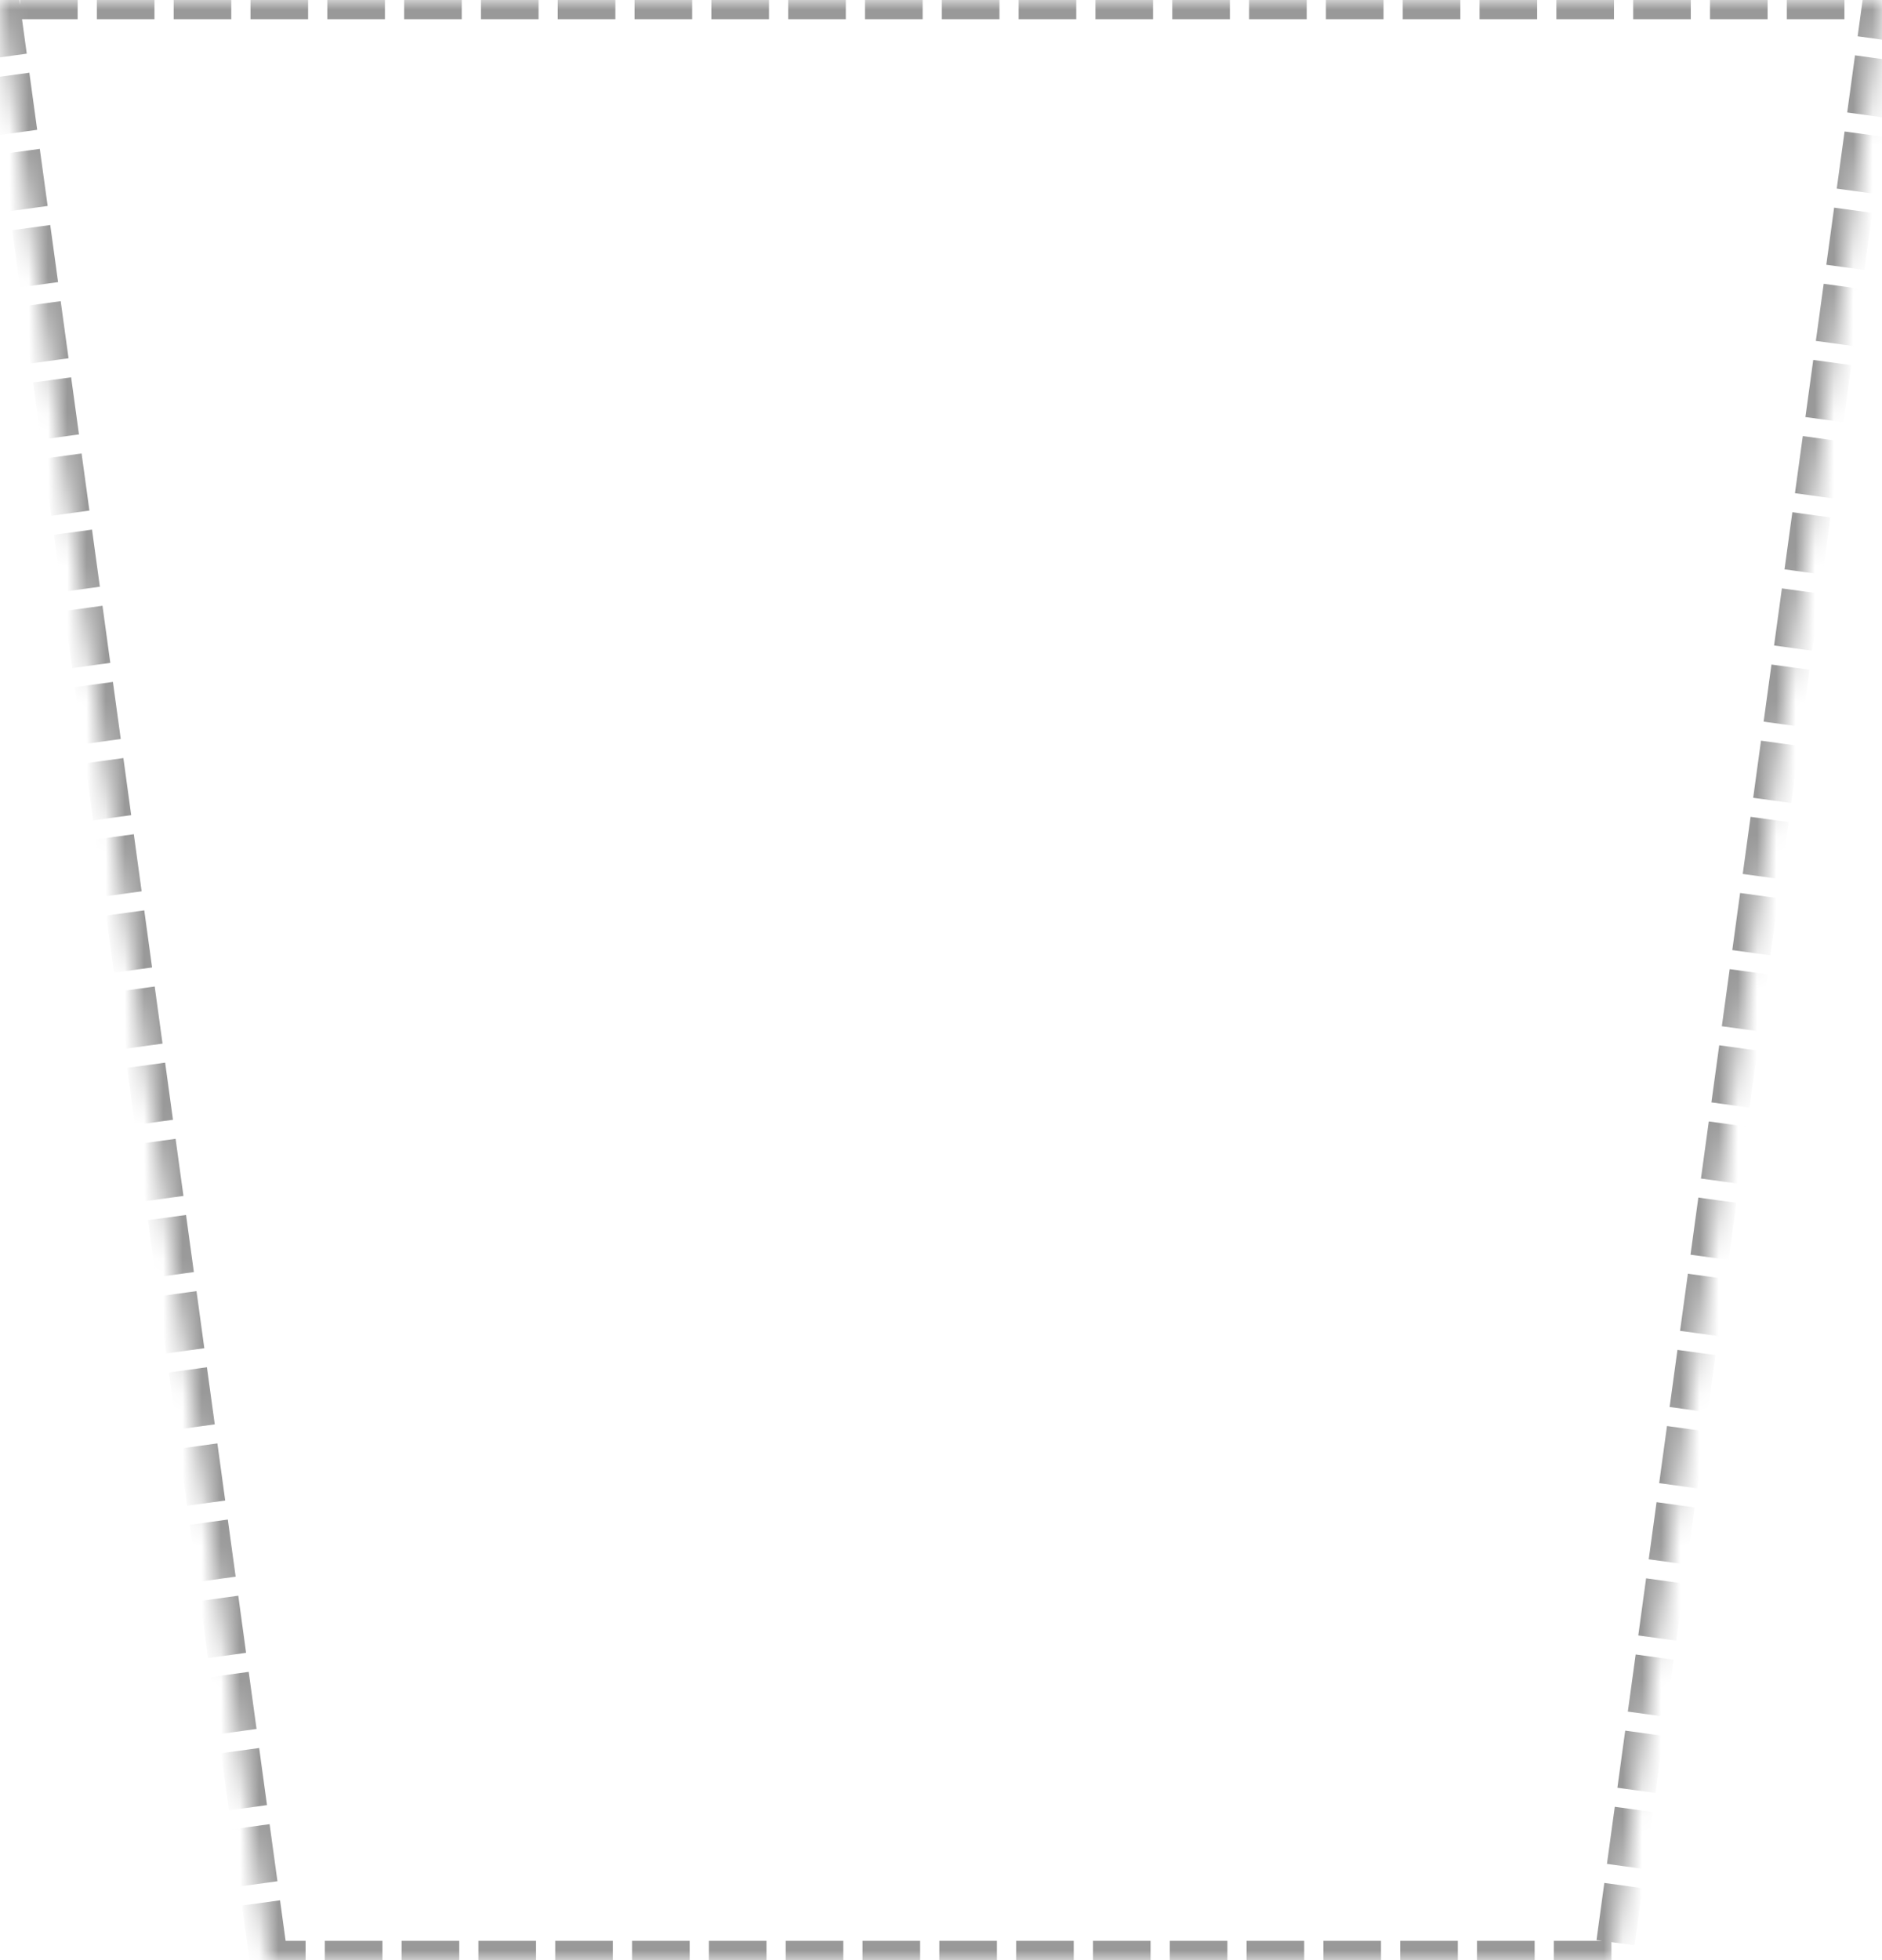 ﻿<?xml version="1.0" encoding="utf-8"?>
<svg version="1.1" xmlns:xlink="http://www.w3.org/1999/xlink" width="98px" height="102px" xmlns="http://www.w3.org/2000/svg">
  <defs>
    <mask fill="white" id="clip6684">
      <path d="M 14 102  L 0 0  L 98 0  L 84 102  L 14 102  Z " fill-rule="evenodd" />
    </mask>
  </defs>
  <g transform="matrix(1 0 0 1 -72 -170 )">
    <path d="M 14 102  L 0 0  L 98 0  L 84 102  L 14 102  Z " fill-rule="nonzero" fill="#cdcffb" stroke="none" fill-opacity="0" transform="matrix(1 0 0 1 72 170 )" />
    <path d="M 14 102  L 0 0  L 98 0  L 84 102  L 14 102  Z " stroke-width="2" stroke-dasharray="3,1" stroke="#999999" fill="none" transform="matrix(1 0 0 1 72 170 )" mask="url(#clip6684)" />
  </g>
</svg>